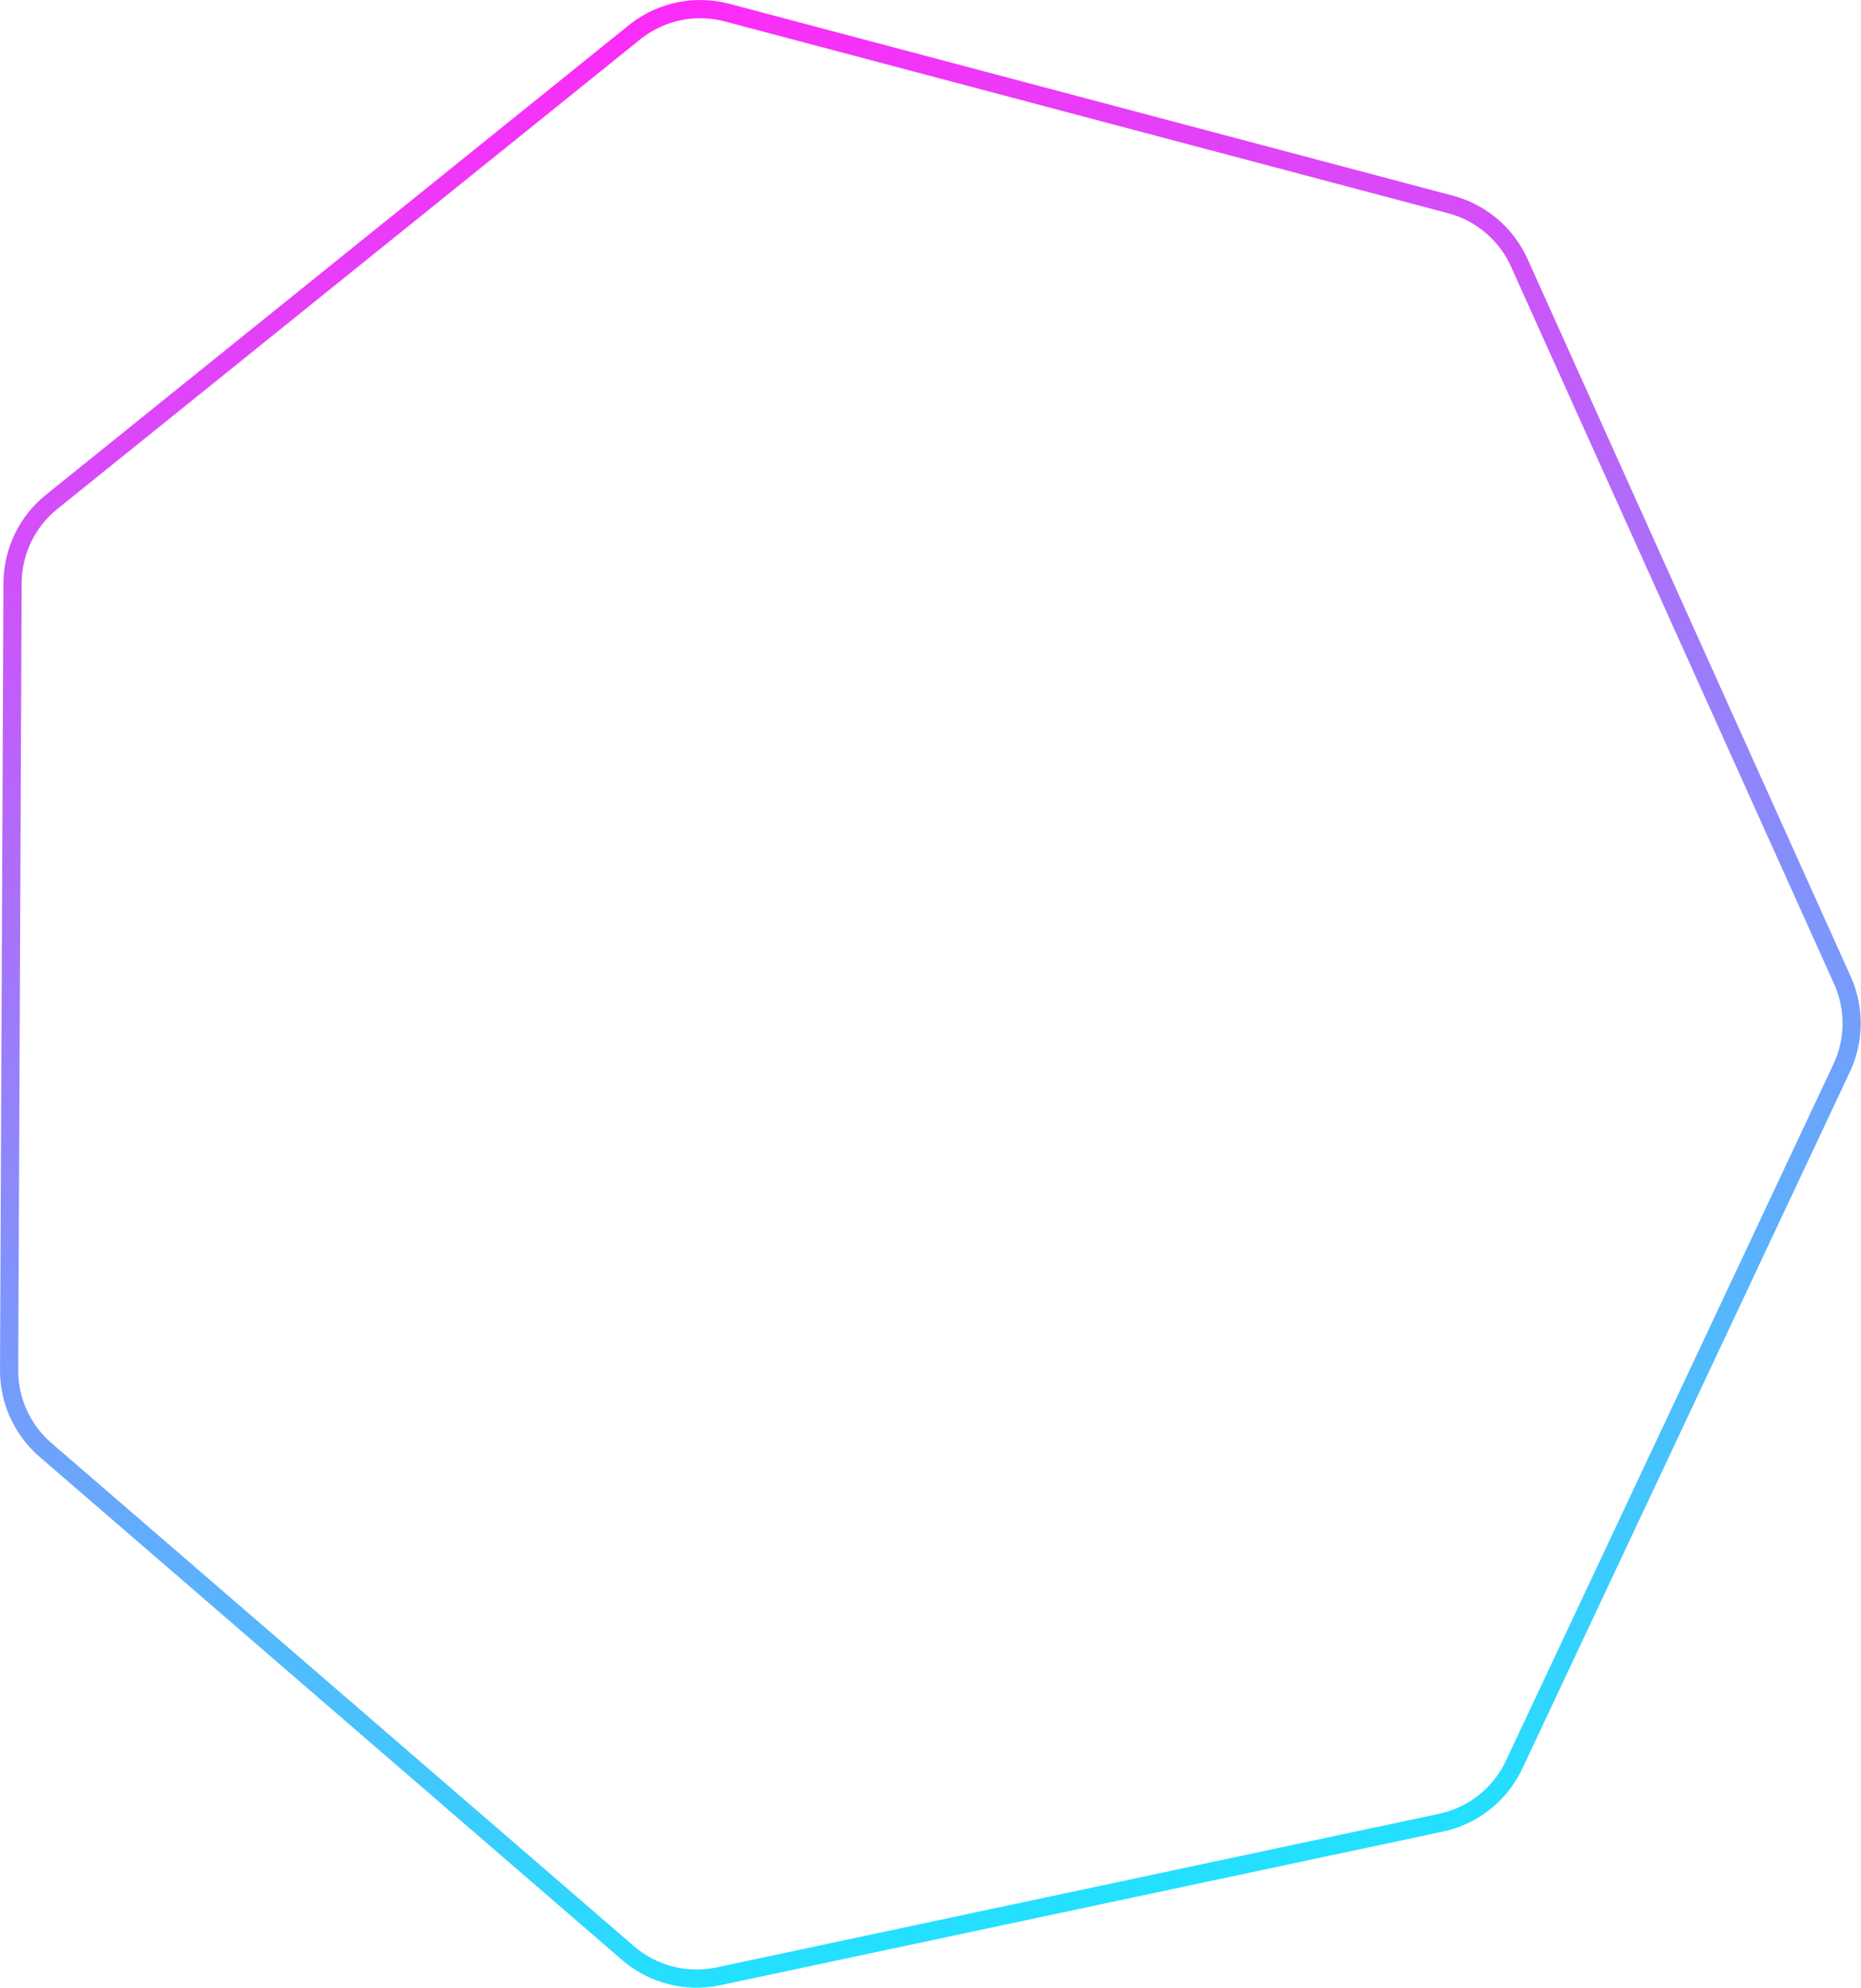 <svg width="280" height="299" viewBox="0 0 280 299" fill="none" xmlns="http://www.w3.org/2000/svg">
<path opacity="0.942" d="M109.399 1.899C104.7 0.653 99.697 1.645 95.835 4.571L95.465 4.86L7.766 75.497C4.184 78.382 2.047 82.682 1.898 87.264L1.889 87.709L1.371 206.084C1.352 210.547 3.224 214.803 6.511 217.802L6.834 218.087L94.497 293.794C98.23 297.018 103.257 298.31 108.082 297.284L216.812 274.173C221.487 273.18 225.45 270.122 227.602 265.873L227.805 265.458L277.095 160.642C278.995 156.603 279.091 151.955 277.375 147.849L277.203 147.454L228.582 39.523C226.693 35.33 223.071 32.177 218.675 30.878L218.246 30.758L109.399 1.899Z" stroke="url(#paint0_linear_1_1413)" stroke-width="2.738"/>
<defs>
<linearGradient id="paint0_linear_1_1413" x1="101.363" y1="-1.651" x2="168.351" y2="313.502" gradientUnits="userSpaceOnUse">
<stop stop-color="#FF1CF7"/>
<stop offset="1" stop-color="#00F0FF"/>
</linearGradient>
</defs>
</svg>
